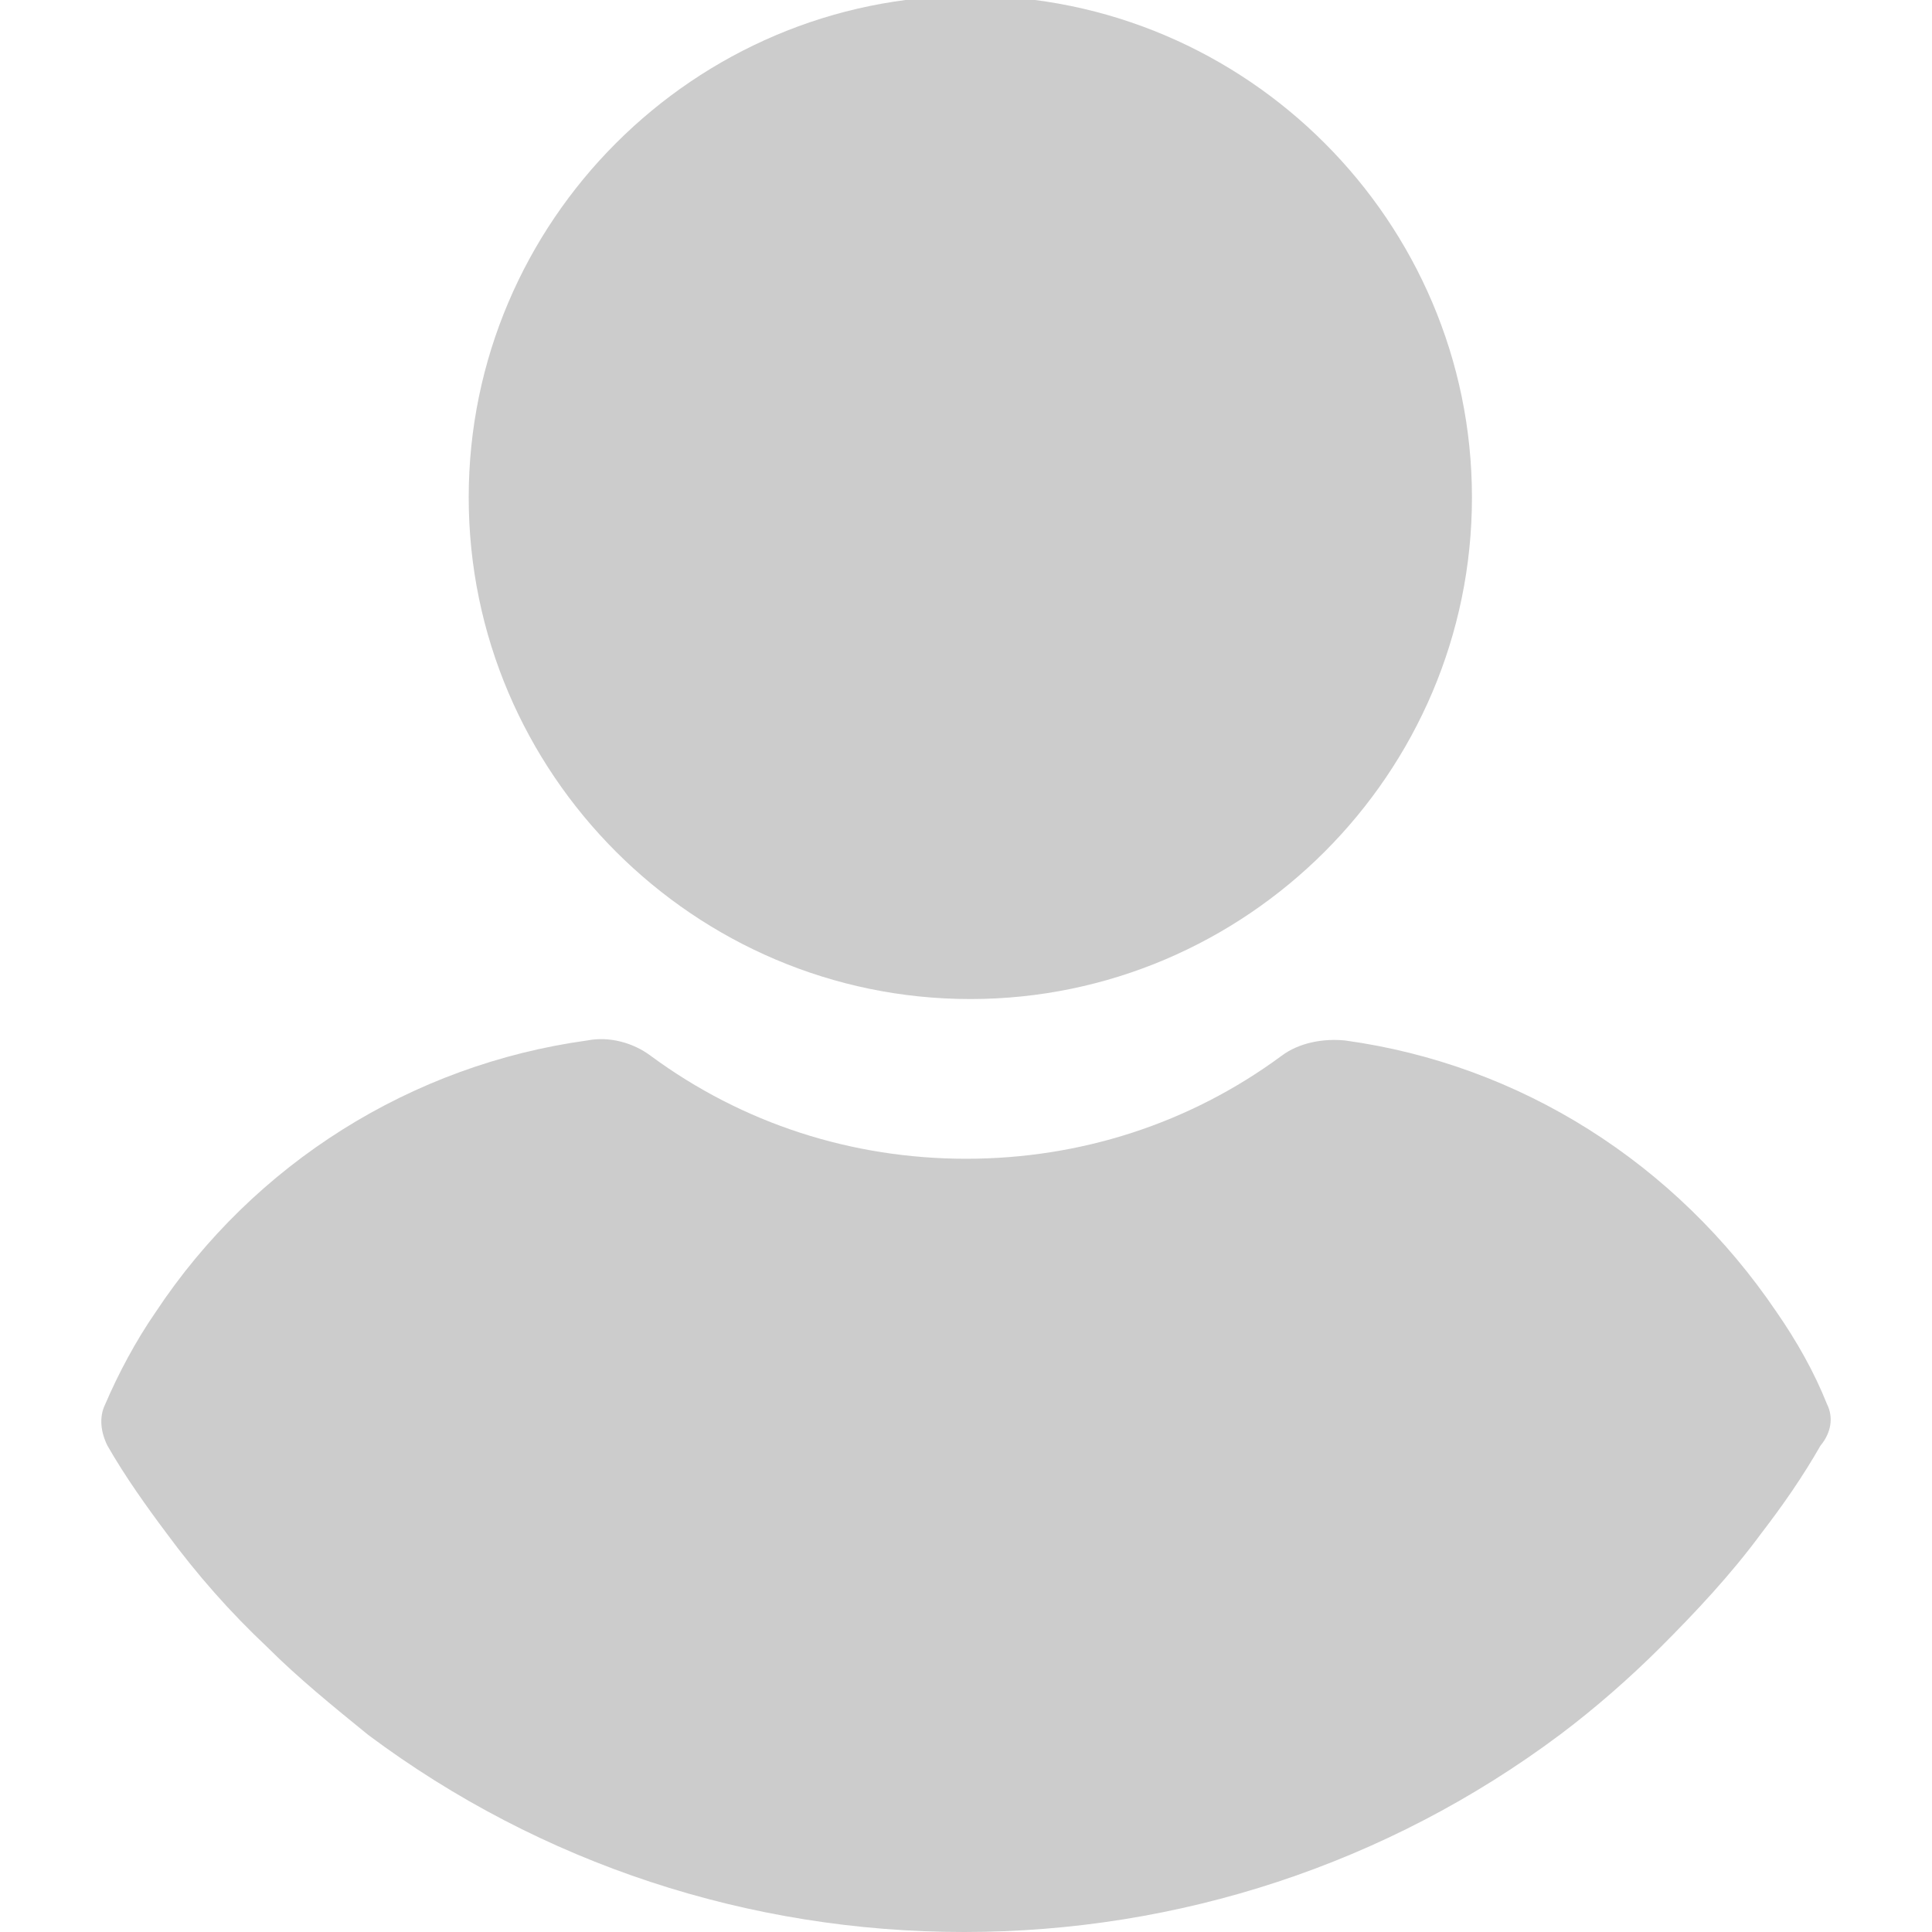<svg width="460.8" height="460.8" xmlns="http://www.w3.org/2000/svg">

 <g>
  <title>background</title>
  <rect fill="none" id="canvas_background" height="602" width="802" y="-1" x="-1"/>
 </g>
 <g>
  <title>Layer 1</title>
  <g id="svg_1">
   <g id="svg_2">
    <path fill="#cccccc" id="svg_3" d="m231.432,-1c-65.829,0 -119.641,53.812 -119.641,119.641s53.812,119.641 119.641,119.641s119.641,-53.812 119.641,-119.641s-53.812,-119.641 -119.641,-119.641z"/>
   </g>
  </g>
  <g id="svg_4">
   <g id="svg_5">
    <path fill="#cccccc" id="svg_6" d="m435.755,334.89c-3.135,-7.837 -7.314,-15.151 -12.016,-21.943c-24.033,-35.527 -61.126,-59.037 -102.922,-64.784c-5.224,-0.522 -10.971,0.522 -15.151,3.657c-21.943,16.196 -48.065,24.555 -75.233,24.555s-53.29,-8.359 -75.233,-24.555c-4.18,-3.135 -9.927,-4.702 -15.151,-3.657c-41.796,5.747 -79.412,29.257 -102.922,64.784c-4.702,6.792 -8.882,14.629 -12.016,21.943c-1.567,3.135 -1.045,6.792 0.522,9.927c4.18,7.314 9.404,14.629 14.106,20.898c7.314,9.927 15.151,18.808 24.033,27.167c7.314,7.314 15.673,14.106 24.033,20.898c41.273,30.825 90.906,47.02 142.106,47.02s100.833,-16.196 142.106,-47.02c8.359,-6.269 16.718,-13.584 24.033,-20.898c8.359,-8.359 16.718,-17.241 24.033,-27.167c5.224,-6.792 9.927,-13.584 14.106,-20.898c2.611,-3.135 3.133,-6.793 1.566,-9.927z"/>
   </g>
  </g>
  <g id="svg_7"/>
  <g id="svg_8"/>
  <g id="svg_9"/>
  <g id="svg_10"/>
  <g id="svg_11"/>
  <g id="svg_12"/>
  <g id="svg_13"/>
  <g id="svg_14"/>
  <g id="svg_15"/>
  <g id="svg_16"/>
  <g id="svg_17"/>
  <g id="svg_18"/>
  <g id="svg_19"/>
  <g id="svg_20"/>
  <g id="svg_21"/>
 </g>
</svg>
